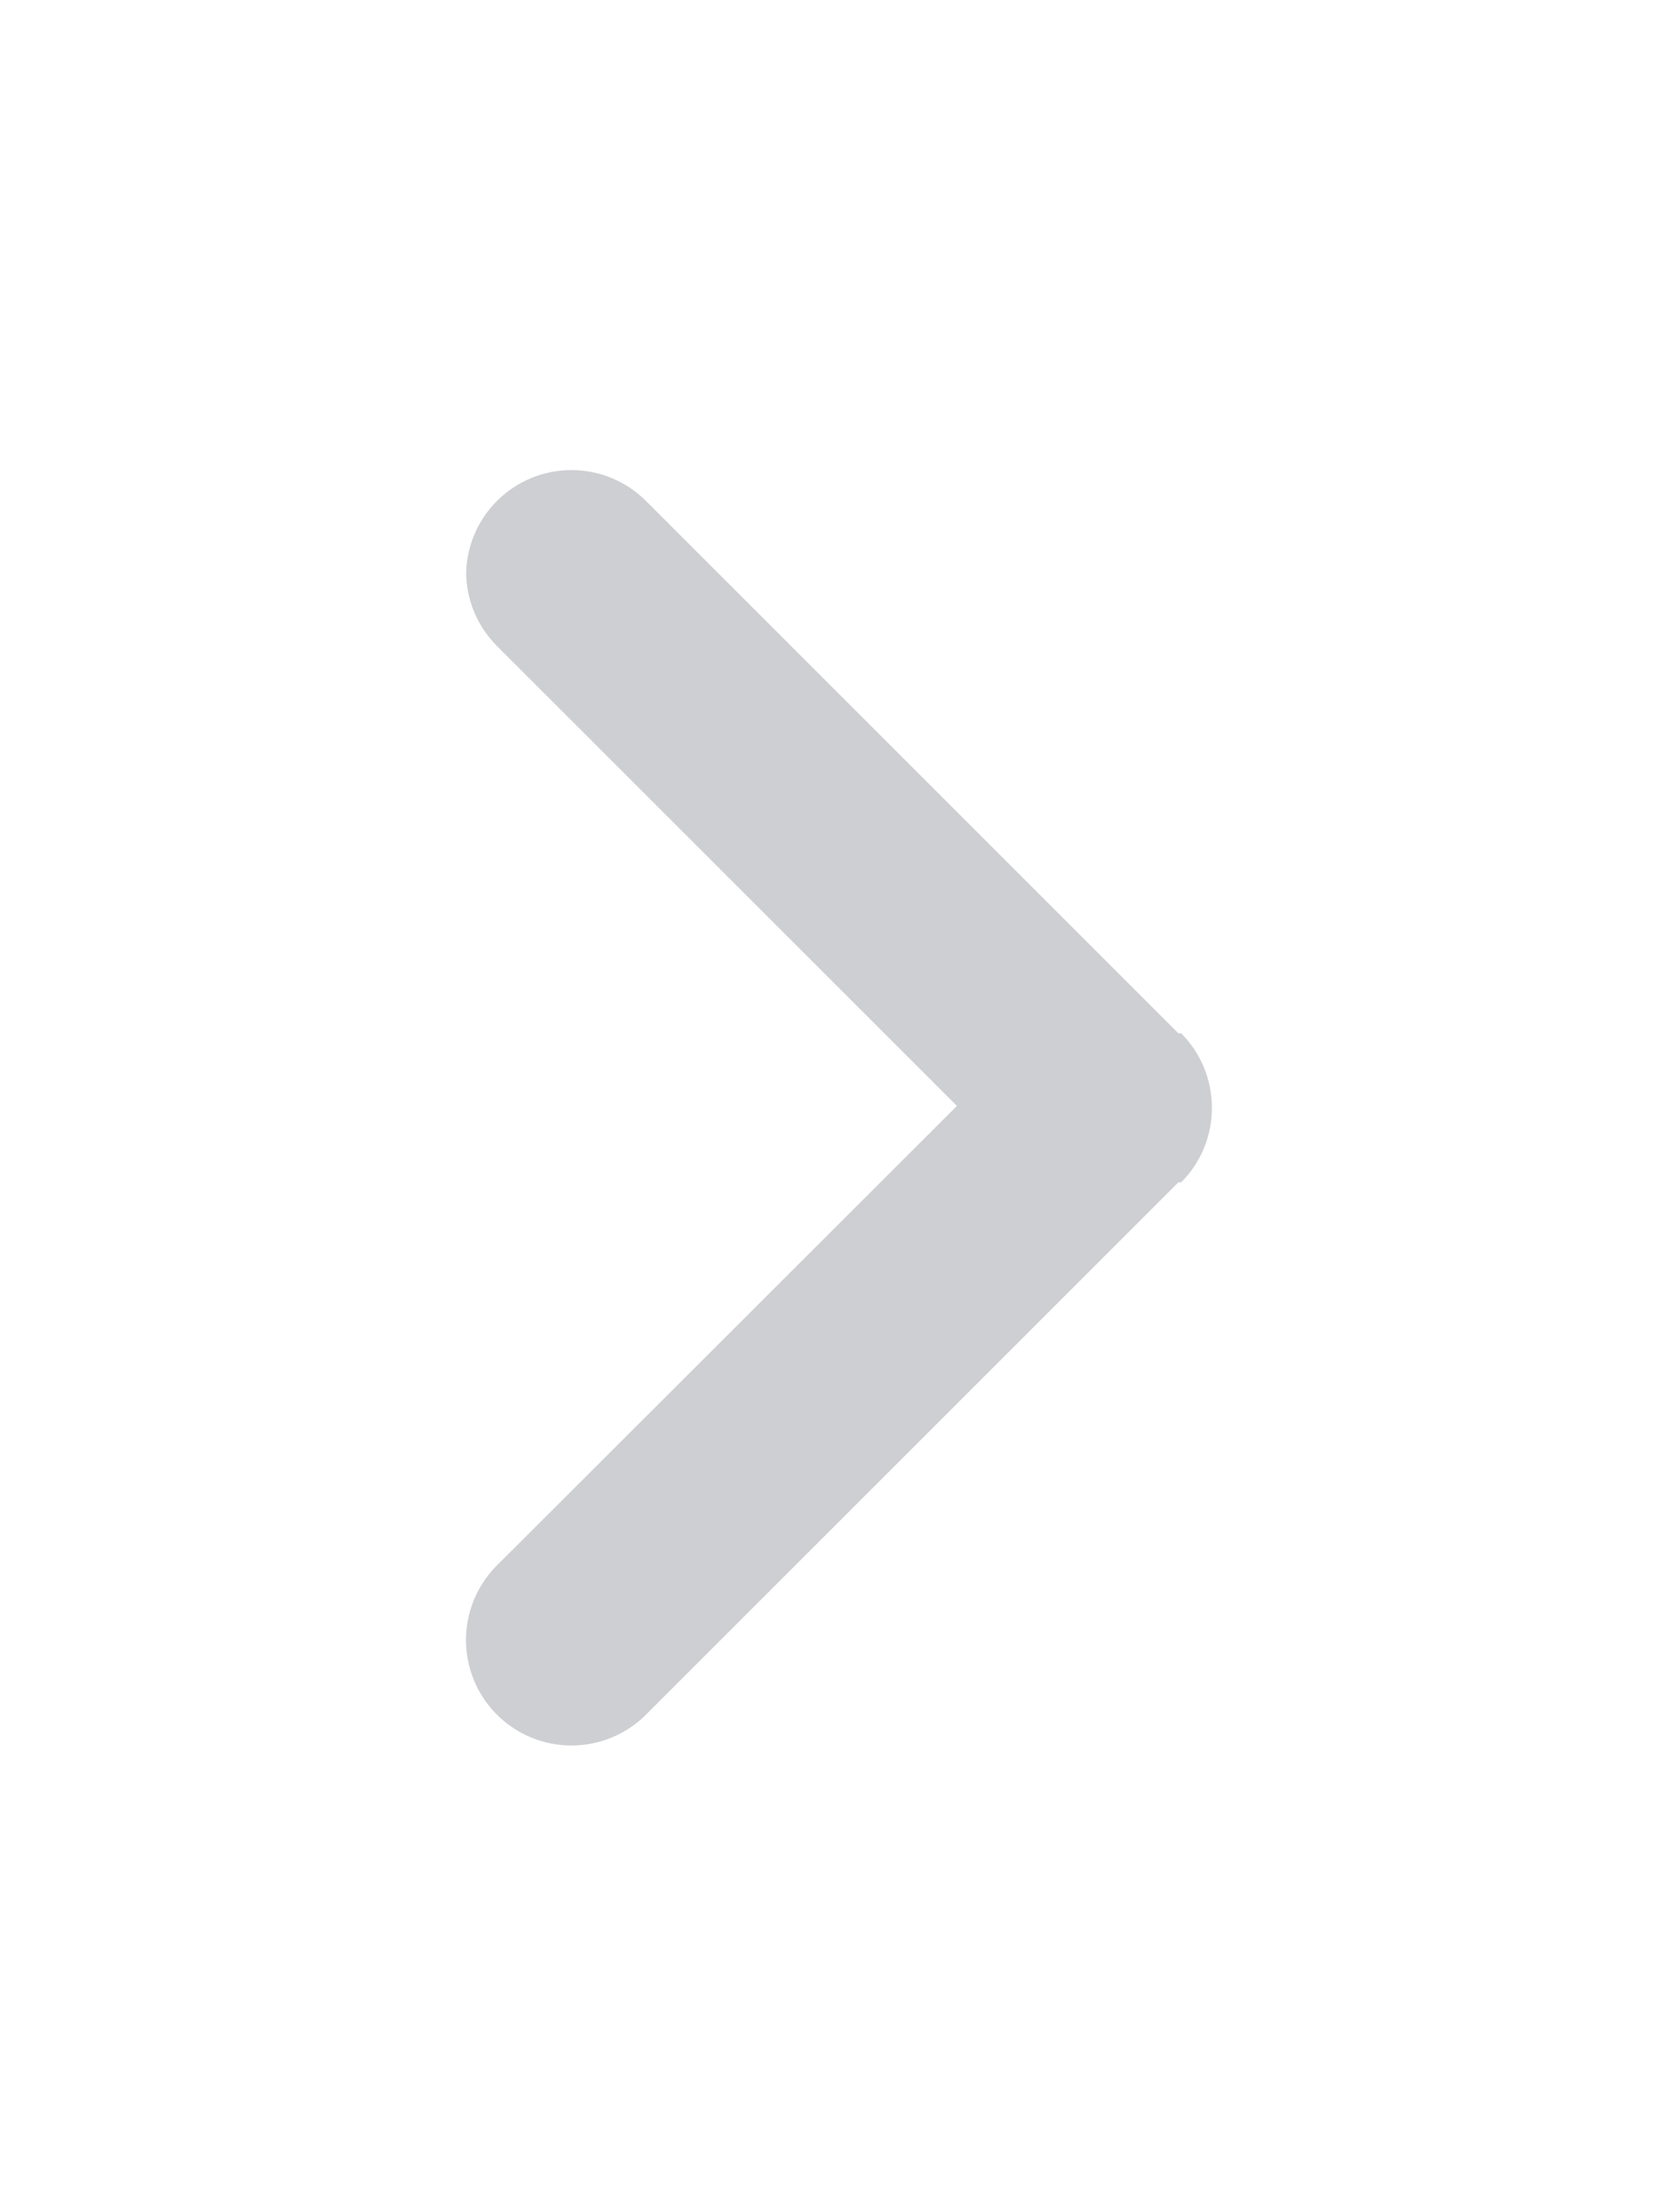 <svg xmlns="http://www.w3.org/2000/svg" xmlns:xlink="http://www.w3.org/1999/xlink" viewBox="0 0 36 47.46"><defs><style>.cls-1,.cls-2{fill:none;}.cls-1{clip-rule:evenodd;}.cls-3{clip-path:url(#clip-path);}.cls-4{clip-path:url(#clip-path-2);}.cls-5{fill:#cecfd3;}</style><clipPath id="clip-path" transform="translate(-588 -1440)"><path class="cls-1" d="M598,1452.26a2.26,2.26,0,0,0,.66,1.6l9.87,9.87-9.87,9.86a2.26,2.26,0,0,0,3.2,3.2l11.42-11.42.06,0a2.25,2.25,0,0,0,.66-1.6h0a2.26,2.26,0,0,0-.66-1.6l-.06,0-11.42-11.42a2.26,2.26,0,0,0-3.86,1.6"/></clipPath><clipPath id="clip-path-2" transform="translate(-588 -1440)"><rect class="cls-2" width="640" height="1638"/></clipPath></defs><title>pagination-arrow-right</title><g id="Layer_2" data-name="Layer 2"><g id="Layer_1-2" data-name="Layer 1"><g class="cls-3"><g class="cls-4"><rect class="cls-5" width="36" height="47.46"/></g></g></g></g></svg>
